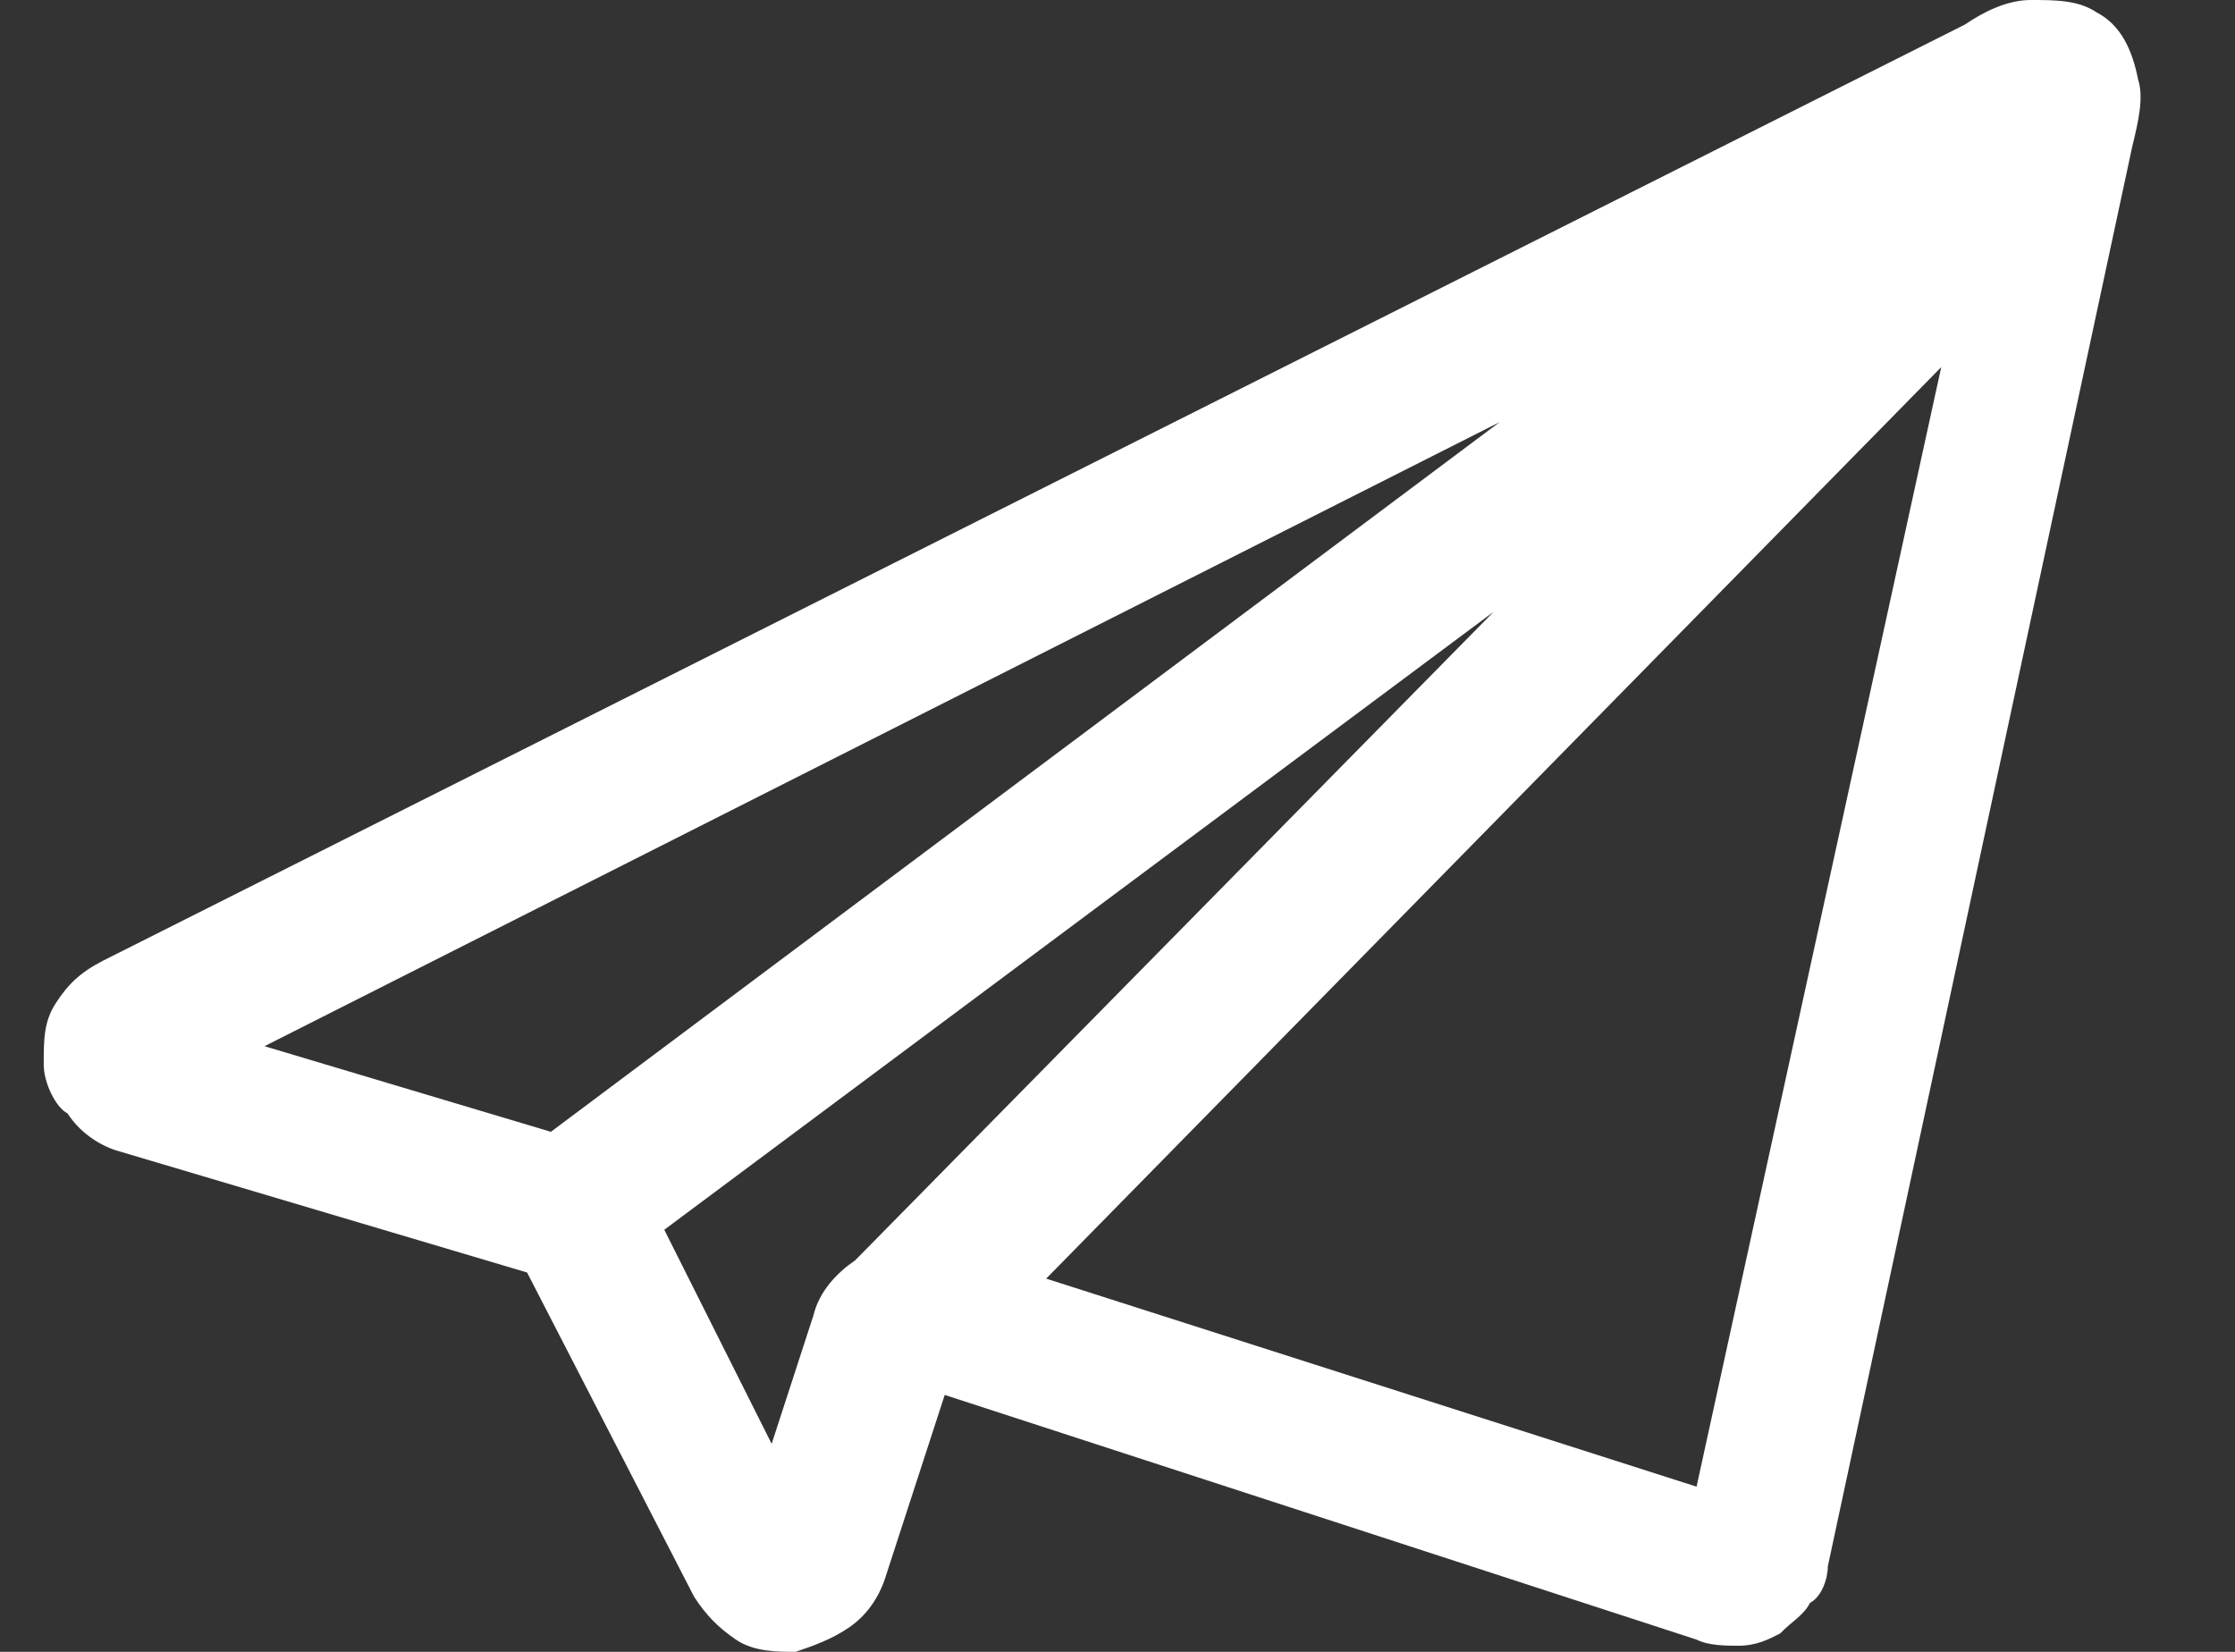 <svg width="23" height="17" viewBox="0 0 23 17" fill="none" xmlns="http://www.w3.org/2000/svg">
<rect x="0" y="0" width="23" height="17" fill="#333333" stroke="none"/>
<path d="M1.064 9.885L20.222 0.252C20.406 0.126 20.652 0 20.898 0C21.143 0 21.389 0 21.573 0.126C21.819 0.252 21.942 0.504 22.003 0.819C22.064 1.007 22.003 1.259 21.942 1.511L18.81 16.119C18.81 16.244 18.748 16.433 18.626 16.496C18.564 16.622 18.441 16.685 18.319 16.811C18.196 16.874 18.073 16.937 17.889 16.937C17.766 16.937 17.582 16.937 17.459 16.874L9.722 14.356L9.108 16.244C9.046 16.433 8.924 16.622 8.739 16.748C8.555 16.874 8.371 16.937 8.187 17C8.003 17 7.757 17 7.573 16.874C7.388 16.748 7.266 16.622 7.143 16.433L5.424 13.096L1.187 11.837C1.002 11.774 0.818 11.648 0.695 11.459C0.573 11.396 0.45 11.144 0.45 10.956C0.45 10.704 0.45 10.515 0.573 10.326C0.695 10.137 0.818 10.011 1.064 9.885ZM15.371 6.296L6.836 12.656L7.941 14.859L8.371 13.537C8.432 13.285 8.617 13.096 8.801 12.97L15.371 6.296ZM5.669 11.648L15.433 4.344L2.722 10.767L5.669 11.648ZM19.977 3.778L10.766 13.159L17.459 15.3L19.977 3.778Z" fill="white"/>
</svg>

